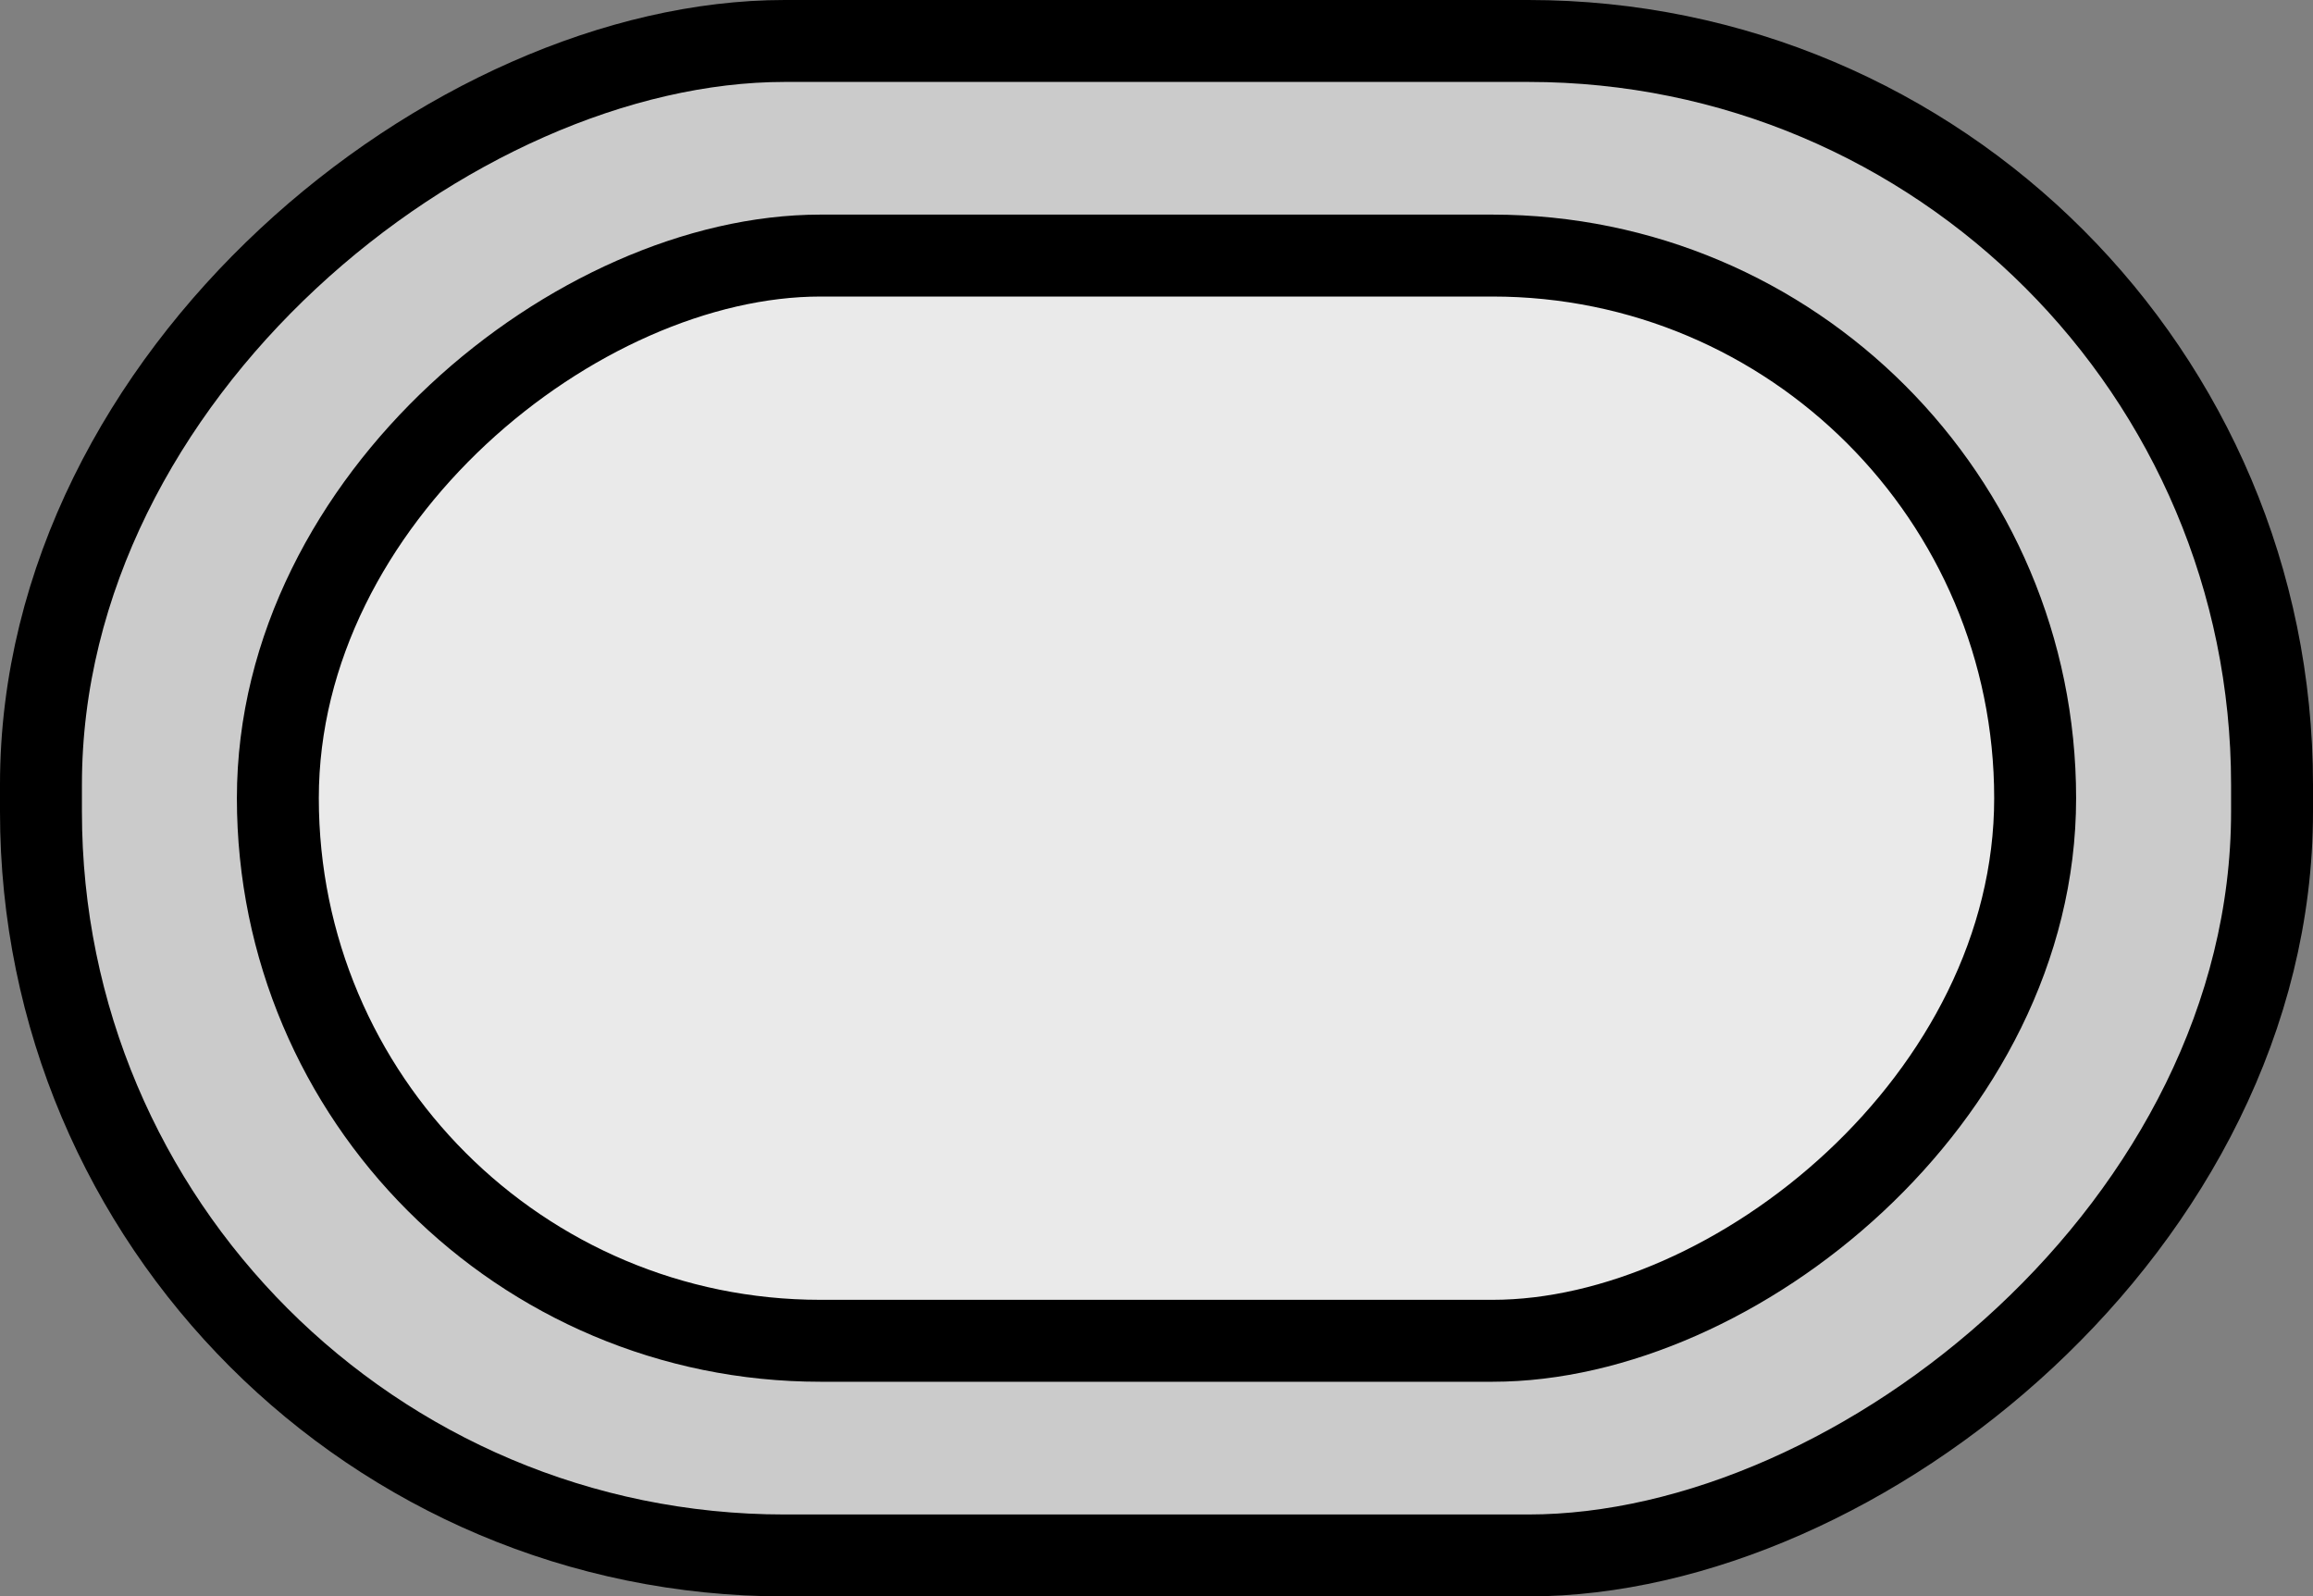 <?xml version="1.0" encoding="UTF-8" standalone="no"?>
<!-- Generator: Adobe Illustrator 12.0.0, SVG Export Plug-In . SVG Version: 6.00 Build 51448)  -->

<svg
   xmlns:dc="http://purl.org/dc/elements/1.1/"
   xmlns:cc="http://creativecommons.org/ns#"
   xmlns:rdf="http://www.w3.org/1999/02/22-rdf-syntax-ns#"
   xmlns:svg="http://www.w3.org/2000/svg"
   xmlns="http://www.w3.org/2000/svg"
   xmlns:sodipodi="http://sodipodi.sourceforge.net/DTD/sodipodi-0.dtd"
   xmlns:inkscape="http://www.inkscape.org/namespaces/inkscape"
   version="1.1"
   id="Layer_1"
   width="42.347"
   height="29.227"
   viewBox="0 0 42.347 29.227"
   overflow="visible"
   enable-background="new 0 0 444.196 260.538"
   xml:space="preserve"
   inkscape:version="0.92.2 (5c3e80d, 2017-08-06)"
   sodipodi:docname="sports-oval-track_z14.svg"
   style="overflow:visible"><rect x="0" y="0" width="42.347" height="29.227" fill="#808080" stroke="none"/><defs
     id="defs227" /><sodipodi:namedview
     pagecolor="#ffffff"
     bordercolor="#666666"
     borderopacity="1"
     objecttolerance="10"
     gridtolerance="10"
     guidetolerance="10"
     inkscape:pageopacity="0"
     inkscape:pageshadow="2"
     inkscape:window-width="1365"
     inkscape:window-height="721"
     id="namedview225"
     showgrid="false"
     inkscape:zoom="5.6568542"
     inkscape:cx="-6.3189195"
     inkscape:cy="17.249385"
     inkscape:window-x="1"
     inkscape:window-y="24"
     inkscape:window-maximized="1"
     inkscape:current-layer="Layer_1"
     fit-margin-top="0"
     fit-margin-left="0"
     fit-margin-right="0"
     fit-margin-bottom="0" /><rect
     style="overflow:visible;fill:#ffffff;fill-opacity:0.59;stroke:#000000;stroke-width:1.5;stroke-linecap:butt;stroke-miterlimit:4;stroke-dasharray:none;stroke-opacity:1"
     id="rect3367-3"
     width="27.727"
     height="40.847"
     x="0.75"
     y="-41.597"
     ry="13.616"
     transform="rotate(90)" /><rect
     style="fill:#ffffff;fill-opacity:0.59;stroke:#000000;stroke-width:1.5;stroke-linecap:butt;stroke-miterlimit:4;stroke-dasharray:none;stroke-opacity:1"
     id="rect3367"
     width="19.868"
     height="32.173"
     x="4.679"
     y="-37.26"
     ry="9.934"
     transform="rotate(90)" /></svg>